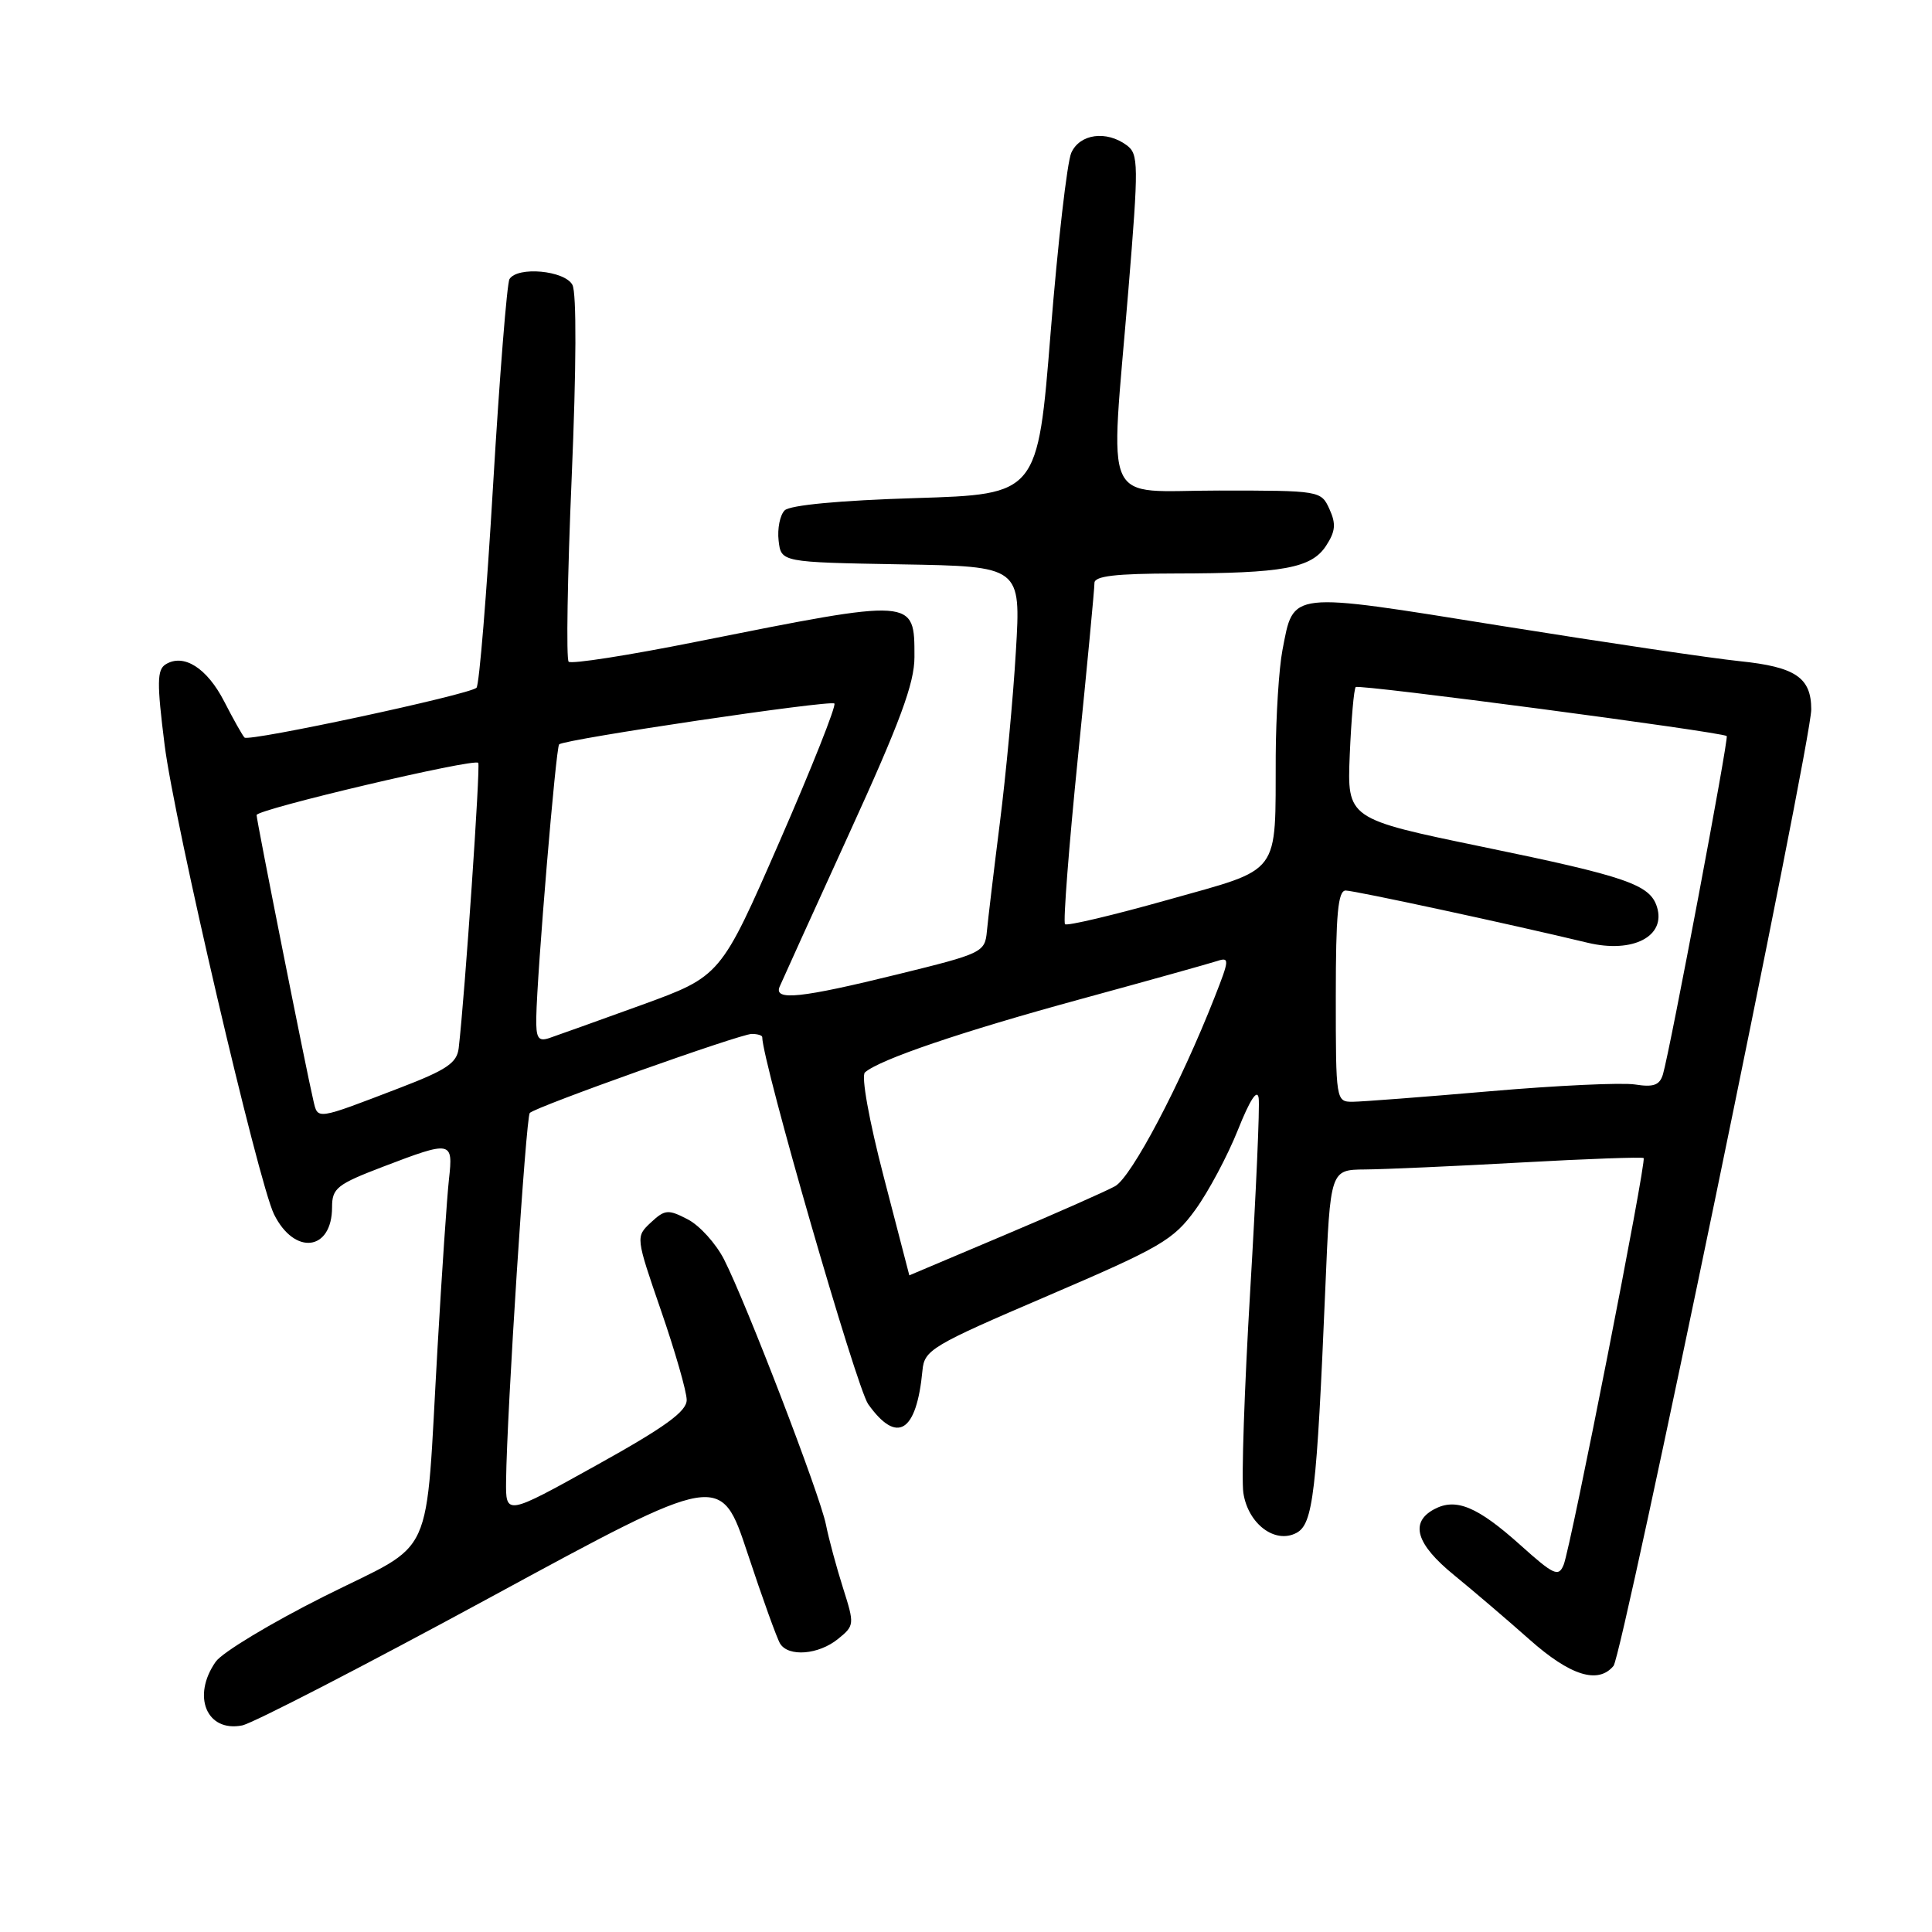 <?xml version="1.0" encoding="UTF-8" standalone="no"?>
<!DOCTYPE svg PUBLIC "-//W3C//DTD SVG 1.1//EN" "http://www.w3.org/Graphics/SVG/1.1/DTD/svg11.dtd" >
<svg xmlns="http://www.w3.org/2000/svg" xmlns:xlink="http://www.w3.org/1999/xlink" version="1.1" viewBox="0 0 256 256">
 <g >
 <path fill="currentColor"
d=" M 65.08 211.60 C 95.50 195.08 95.50 195.08 99.06 205.83 C 101.02 211.75 102.96 217.13 103.37 217.79 C 104.48 219.58 108.46 219.26 111.03 217.18 C 113.23 215.40 113.24 215.25 111.71 210.43 C 110.85 207.72 109.82 203.93 109.44 202.01 C 108.64 198.03 98.89 172.67 95.94 166.88 C 94.86 164.77 92.70 162.38 91.13 161.57 C 88.53 160.22 88.10 160.26 86.25 161.98 C 84.22 163.88 84.22 163.88 87.60 173.69 C 89.46 179.08 90.99 184.40 90.99 185.50 C 91.00 187.02 88.13 189.10 79.00 194.17 C 67.00 200.84 67.00 200.84 67.06 196.17 C 67.16 187.11 69.69 147.98 70.20 147.47 C 71.04 146.63 98.09 137.00 99.61 137.00 C 100.37 137.00 101.00 137.19 101.00 137.42 C 101.00 140.63 113.48 183.87 115.04 186.06 C 118.86 191.42 121.45 189.82 122.23 181.60 C 122.48 178.86 123.41 178.31 138.86 171.69 C 153.83 165.27 155.48 164.31 158.39 160.30 C 160.13 157.90 162.67 153.13 164.03 149.72 C 165.61 145.75 166.60 144.22 166.78 145.50 C 166.94 146.60 166.43 158.07 165.66 171.00 C 164.89 183.93 164.48 195.99 164.75 197.81 C 165.37 201.93 168.96 204.63 171.80 203.11 C 173.99 201.93 174.47 197.86 175.61 170.75 C 176.27 155.00 176.27 155.00 180.88 154.96 C 183.42 154.94 192.70 154.53 201.49 154.04 C 210.29 153.55 217.62 153.29 217.79 153.45 C 218.20 153.86 208.14 205.03 207.19 207.35 C 206.52 208.99 205.89 208.71 201.47 204.74 C 195.76 199.62 192.92 198.44 190.04 199.98 C 186.77 201.73 187.64 204.61 192.66 208.70 C 195.22 210.79 199.73 214.64 202.67 217.25 C 208.06 222.04 211.76 223.20 213.80 220.74 C 215.00 219.30 240.00 98.36 240.00 94.01 C 240.00 89.78 237.91 88.37 230.53 87.61 C 226.89 87.24 212.61 85.12 198.80 82.91 C 170.54 78.38 171.45 78.27 169.93 86.15 C 169.47 88.54 169.07 94.83 169.04 100.12 C 168.97 116.24 169.94 114.95 154.72 119.24 C 147.51 121.27 141.39 122.72 141.12 122.46 C 140.86 122.19 141.63 112.20 142.84 100.24 C 144.05 88.28 145.03 77.94 145.02 77.25 C 145.01 76.33 147.81 76.00 155.75 75.99 C 170.02 75.97 173.77 75.29 175.71 72.32 C 176.96 70.41 177.05 69.41 176.16 67.46 C 175.05 65.02 174.91 65.00 161.52 65.00 C 145.76 65.00 147.09 67.93 149.51 38.50 C 150.89 21.75 150.87 20.41 149.30 19.25 C 146.60 17.25 143.08 17.73 141.95 20.25 C 141.40 21.49 140.17 32.17 139.22 44.00 C 137.50 65.50 137.50 65.50 121.30 66.00 C 111.25 66.31 104.67 66.93 103.97 67.63 C 103.35 68.25 102.99 70.05 103.17 71.63 C 103.50 74.50 103.50 74.50 119.39 74.78 C 135.28 75.05 135.28 75.05 134.61 86.28 C 134.25 92.45 133.29 102.67 132.49 109.00 C 131.69 115.33 130.92 121.80 130.77 123.38 C 130.51 126.19 130.19 126.34 119.00 129.09 C 106.13 132.26 102.52 132.64 103.30 130.75 C 103.59 130.06 107.73 120.95 112.49 110.51 C 119.26 95.70 121.17 90.54 121.17 87.06 C 121.17 79.21 121.37 79.23 92.20 85.05 C 83.27 86.84 75.69 88.02 75.35 87.68 C 75.01 87.34 75.19 76.36 75.75 63.28 C 76.37 48.75 76.41 38.82 75.85 37.75 C 74.84 35.84 68.58 35.26 67.51 36.98 C 67.18 37.52 66.20 49.79 65.34 64.23 C 64.49 78.68 63.50 90.79 63.14 91.13 C 62.23 92.04 32.98 98.31 32.40 97.73 C 32.13 97.46 30.92 95.31 29.71 92.95 C 27.43 88.51 24.34 86.55 21.95 88.03 C 20.80 88.74 20.78 90.48 21.81 98.69 C 23.08 108.89 34.23 156.70 36.31 160.90 C 39.02 166.38 44.00 165.77 44.00 159.96 C 44.00 157.44 44.65 156.93 50.77 154.59 C 59.85 151.12 60.06 151.16 59.49 156.25 C 59.23 158.59 58.55 168.60 57.98 178.50 C 56.30 207.58 57.91 204.03 42.96 211.52 C 35.92 215.05 29.45 218.95 28.58 220.19 C 25.39 224.75 27.38 229.55 32.08 228.63 C 33.50 228.35 48.35 220.68 65.08 211.60 Z  M 117.10 155.94 C 115.15 148.45 114.09 142.55 114.61 142.10 C 116.54 140.39 127.47 136.68 143.11 132.41 C 152.12 129.95 160.30 127.66 161.28 127.34 C 162.94 126.79 162.91 127.15 160.95 132.12 C 156.41 143.68 149.93 155.97 147.75 157.18 C 146.51 157.86 139.88 160.80 133.00 163.70 C 126.12 166.60 120.50 168.98 120.49 168.99 C 120.49 169.00 118.96 163.13 117.10 155.94 Z  M 41.52 145.81 C 40.63 142.08 34.00 108.72 34.00 108.00 C 34.00 107.24 62.81 100.45 63.37 101.08 C 63.68 101.44 61.61 131.75 60.78 138.88 C 60.55 140.85 59.18 141.77 53.00 144.14 C 41.76 148.45 42.13 148.40 41.52 145.81 Z  M 177.00 132.00 C 177.00 121.15 177.29 118.00 178.31 118.00 C 179.46 118.00 200.02 122.43 210.38 124.92 C 216.38 126.36 220.79 124.06 219.55 120.15 C 218.61 117.21 215.53 116.14 196.50 112.22 C 178.50 108.50 178.50 108.50 178.85 100.00 C 179.05 95.33 179.40 91.29 179.64 91.04 C 180.04 90.63 228.08 96.98 228.80 97.53 C 229.10 97.77 221.32 139.02 220.35 142.35 C 219.92 143.79 219.11 144.09 216.65 143.70 C 214.92 143.43 206.30 143.83 197.50 144.59 C 188.70 145.35 180.49 145.98 179.25 145.99 C 177.02 146.00 177.00 145.86 177.00 132.00 Z  M 71.06 134.82 C 71.16 128.91 73.66 99.00 74.09 98.63 C 74.87 97.94 110.06 92.72 110.56 93.22 C 110.83 93.50 107.56 101.74 103.28 111.54 C 95.50 129.35 95.50 129.35 85.00 133.17 C 79.22 135.26 73.71 137.24 72.75 137.56 C 71.31 138.03 71.01 137.54 71.06 134.82 Z "/>
</g>
</svg>